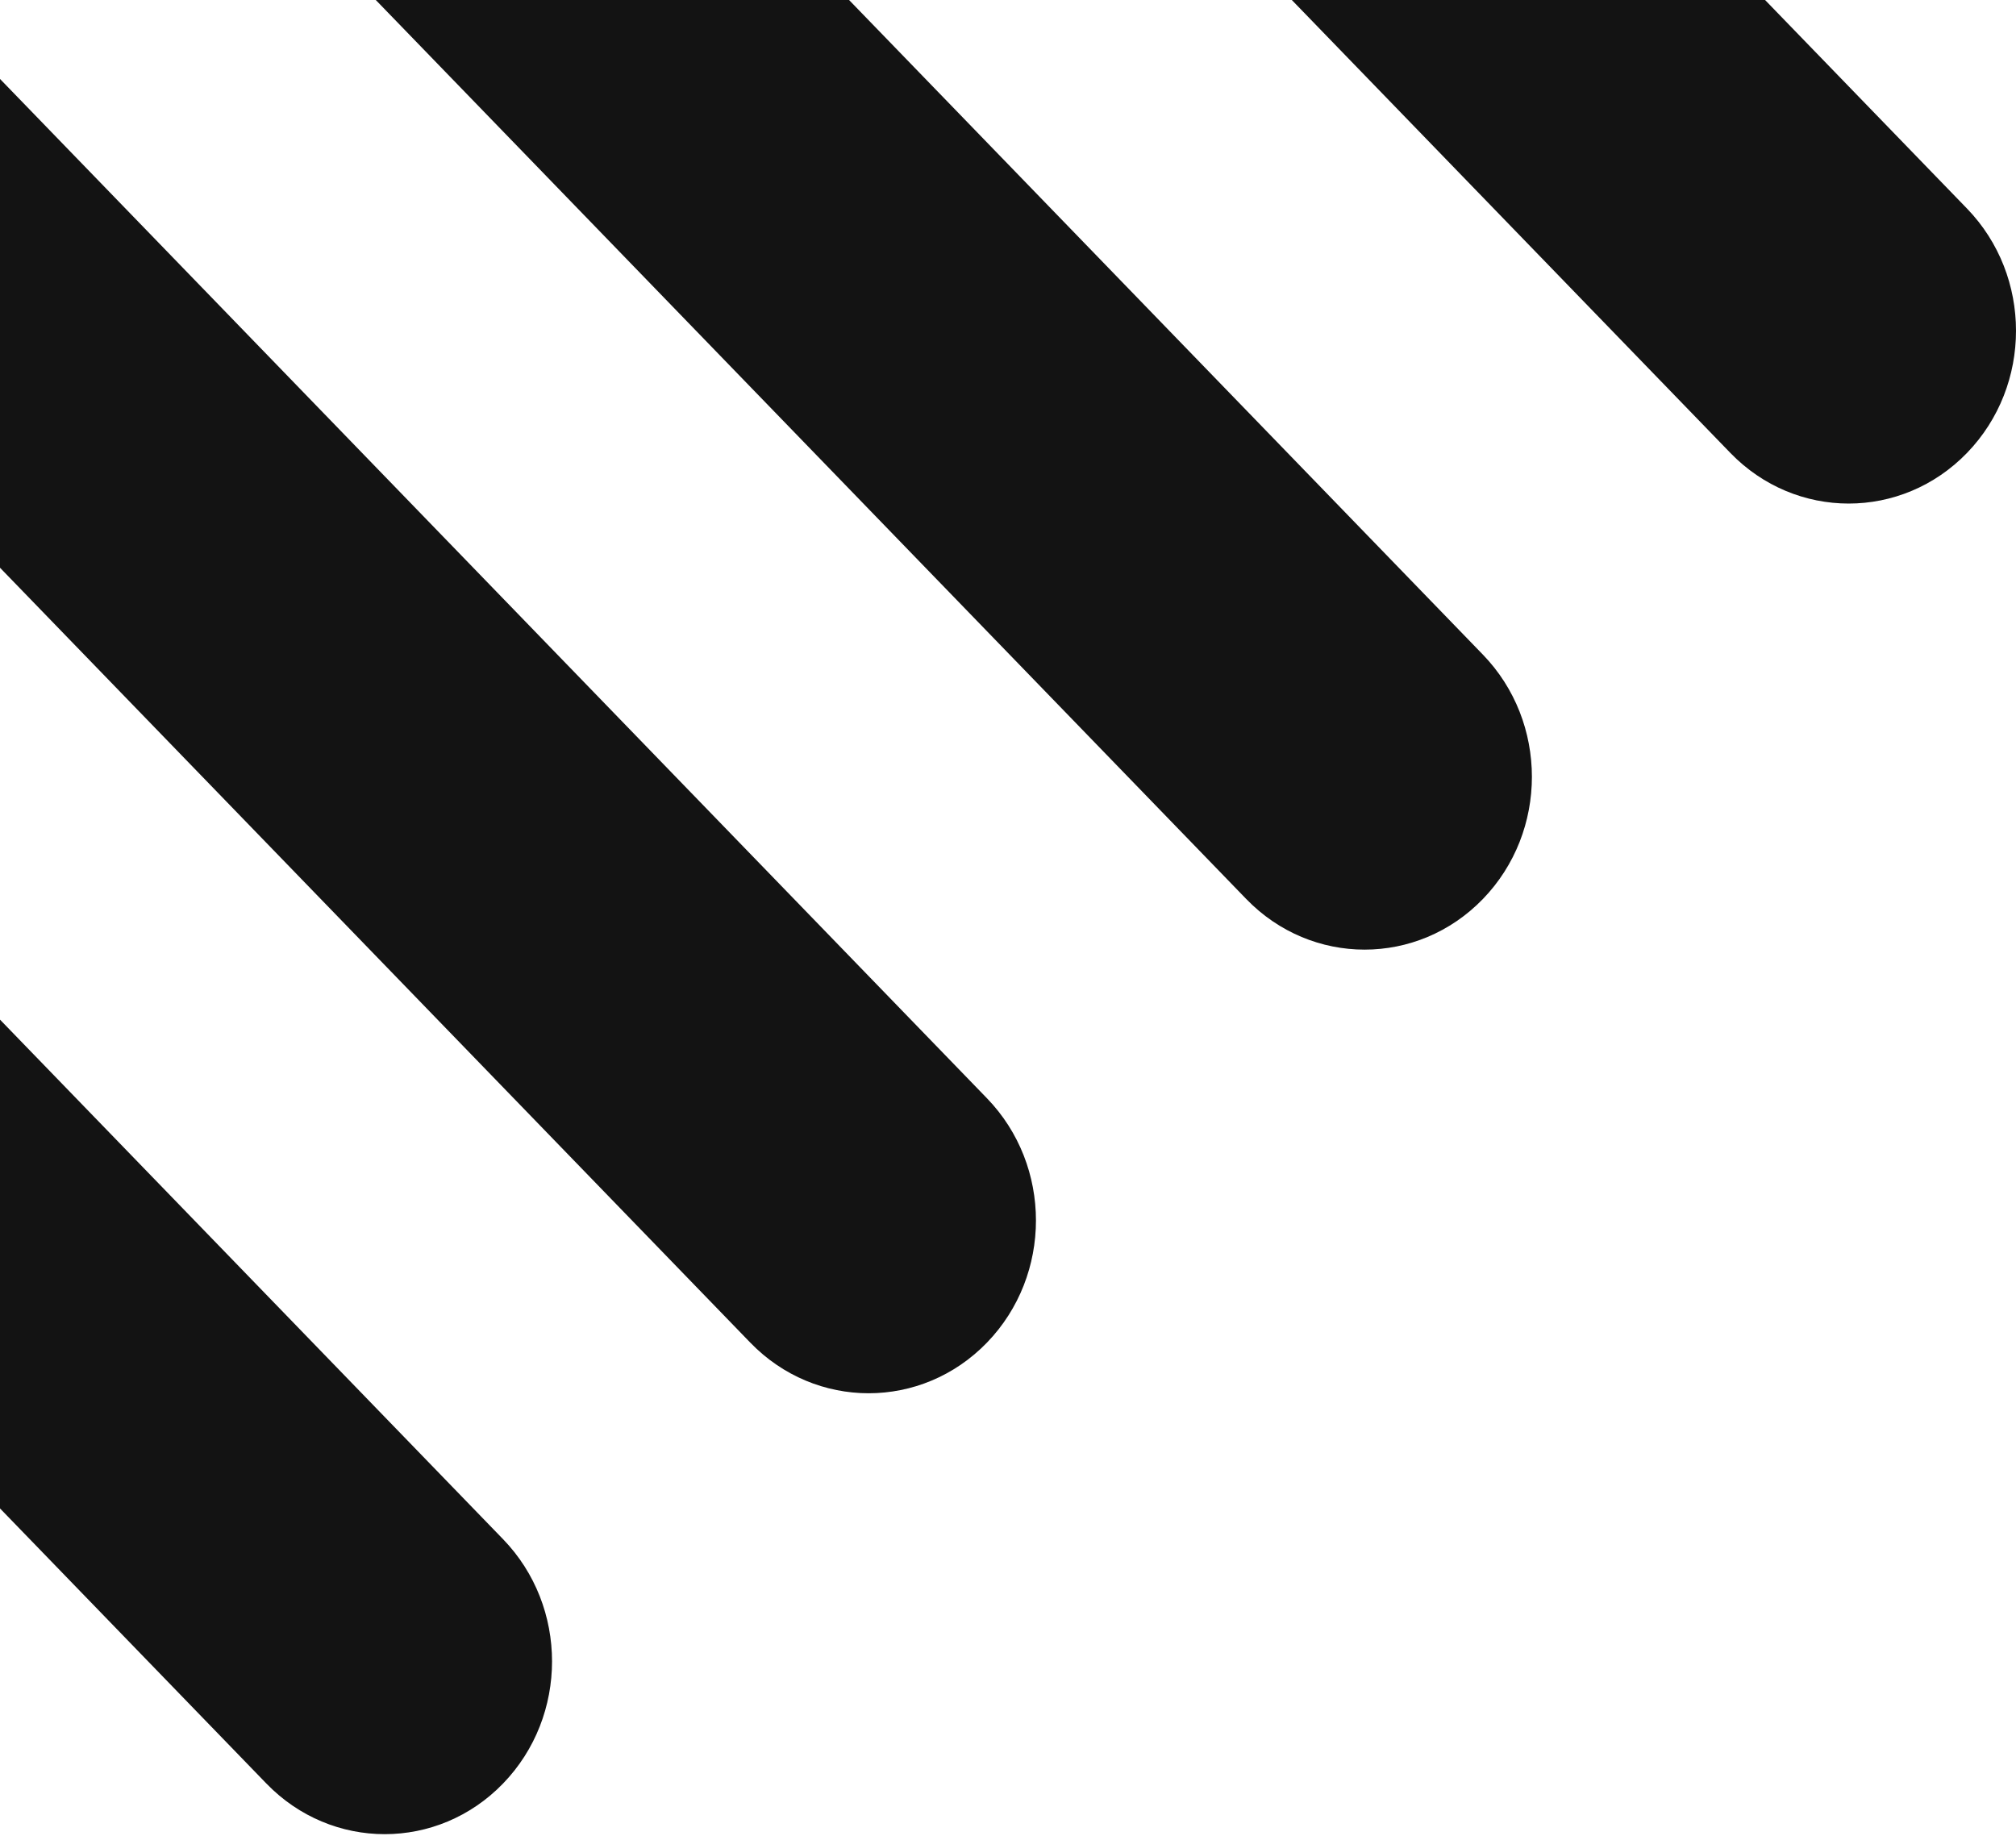 <svg width="303" height="276" viewBox="0 0 303 276" fill="none" xmlns="http://www.w3.org/2000/svg">
<path fill-rule="evenodd" clip-rule="evenodd" d="M101.96 -168.697C92.139 -178.841 76.217 -178.841 66.396 -168.697C56.576 -158.553 56.576 -142.107 66.396 -131.964L260.071 68.081C269.891 78.225 285.814 78.225 295.634 68.081C305.455 57.937 305.455 41.491 295.634 31.348L101.96 -168.697ZM-6.364 -101.647C3.457 -111.79 19.379 -111.79 29.2 -101.647L222.874 98.398C232.695 108.541 232.695 124.987 222.874 135.131C213.054 145.275 197.131 145.275 187.31 135.131L-6.364 -64.913C-16.185 -75.057 -16.185 -91.503 -6.364 -101.647ZM-45.34 -34.965C-55.16 -45.108 -71.083 -45.108 -80.903 -34.965C-90.724 -24.821 -90.724 -8.375 -80.903 1.769L112.77 201.814C122.591 211.958 138.513 211.958 148.334 201.814C158.155 191.67 158.155 175.224 148.334 165.08L-45.34 -34.965ZM-118.071 31.31C-127.891 21.166 -143.814 21.166 -153.635 31.31C-163.455 41.453 -163.455 57.899 -153.635 68.043L40.04 268.088C49.861 278.231 65.783 278.231 75.604 268.088C85.424 257.944 85.424 241.498 75.604 231.354L-118.071 31.31Z" fill="#131313"/>
<path fill-rule="evenodd" clip-rule="evenodd" d="M101.96 -168.697C92.139 -178.841 76.217 -178.841 66.396 -168.697C56.576 -158.553 56.576 -142.107 66.396 -131.964L260.071 68.081C269.891 78.225 285.814 78.225 295.634 68.081C305.455 57.937 305.455 41.491 295.634 31.348L101.96 -168.697ZM-6.364 -101.647C3.457 -111.79 19.379 -111.79 29.2 -101.647L222.874 98.398C232.695 108.541 232.695 124.987 222.874 135.131C213.054 145.275 197.131 145.275 187.31 135.131L-6.364 -64.913C-16.185 -75.057 -16.185 -91.503 -6.364 -101.647ZM-45.34 -34.965C-55.16 -45.108 -71.083 -45.108 -80.903 -34.965C-90.724 -24.821 -90.724 -8.375 -80.903 1.769L112.77 201.814C122.591 211.958 138.513 211.958 148.334 201.814C158.155 191.67 158.155 175.224 148.334 165.08L-45.34 -34.965ZM-118.071 31.31C-127.891 21.166 -143.814 21.166 -153.635 31.31C-163.455 41.453 -163.455 57.899 -153.635 68.043L40.04 268.088C49.861 278.231 65.783 278.231 75.604 268.088C85.424 257.944 85.424 241.498 75.604 231.354L-118.071 31.31Z" fill="#131313" fill-opacity="0.06"/>
</svg>

